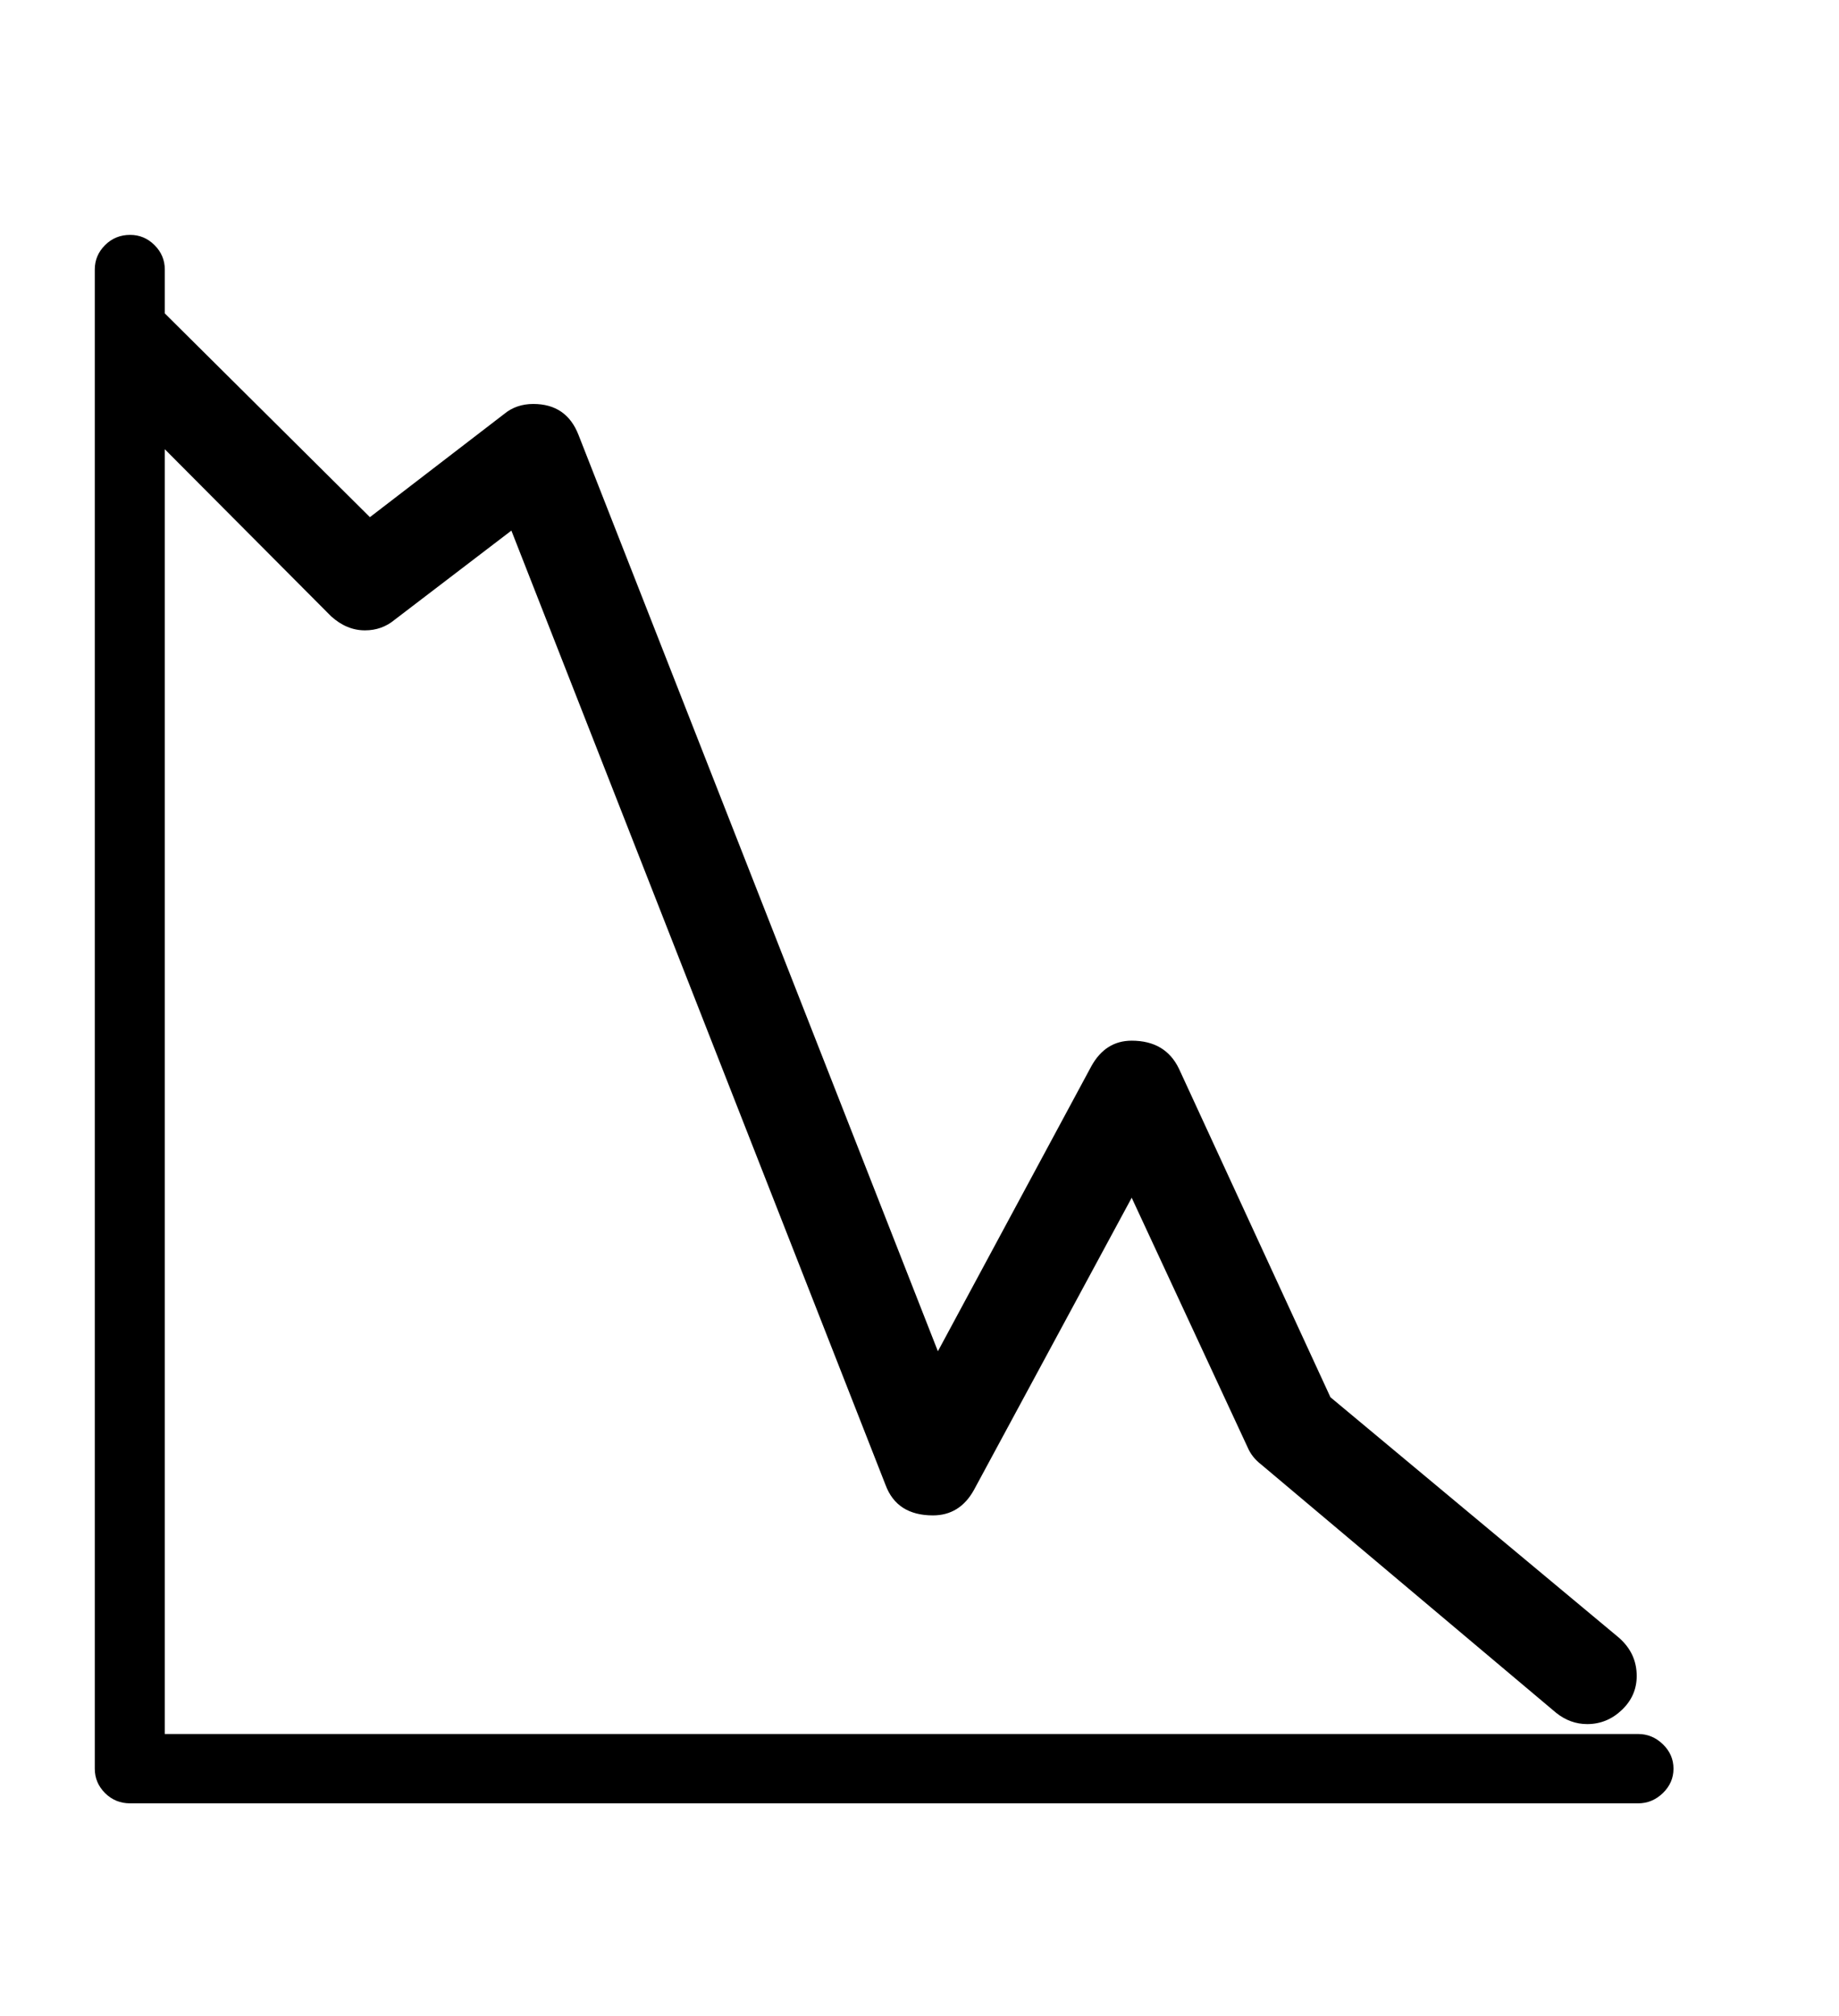 <svg xmlns="http://www.w3.org/2000/svg"
    viewBox="0 0 2600 2850">
  <!--
Digitized data copyright © 2011, Google Corporation.
Android is a trademark of Google and may be registered in certain jurisdictions.
Licensed under the Apache License, Version 2.0
http://www.apache.org/licenses/LICENSE-2.0
  -->
<path d="M233 635L233 2451 2316 2451Q2336 2451 2351 2465.5 2366 2480 2366 2500L2366 2500Q2366 2520 2351 2534.5 2336 2549 2316 2549L2316 2549 184 2549Q163 2549 148.5 2534.5 134 2520 134 2500L134 2500 134 381Q134 361 148.5 346.5 163 332 184 332L184 332Q204 332 218.5 346.5 233 361 233 381L233 381 233 443 523 731 713 585Q730 571 754 571L754 571Q801 571 818 615L818 615 1326 1910 1543 1507Q1563 1471 1600 1471L1600 1471Q1648 1471 1667 1511L1667 1511 1881 1975 2289 2315Q2314 2337 2314 2369L2314 2369Q2314 2397 2293 2417 2272 2437 2244 2437L2244 2437Q2220 2437 2200 2421L2200 2421 1783 2070Q1770 2060 1764 2046L1764 2046 1600 1693 1377 2106Q1357 2142 1319 2142L1319 2142Q1268 2142 1252 2099L1252 2099 723 750 558 876Q540 891 516 891L516 891Q490 891 468 871L468 871 233 635Z"/>
</svg>